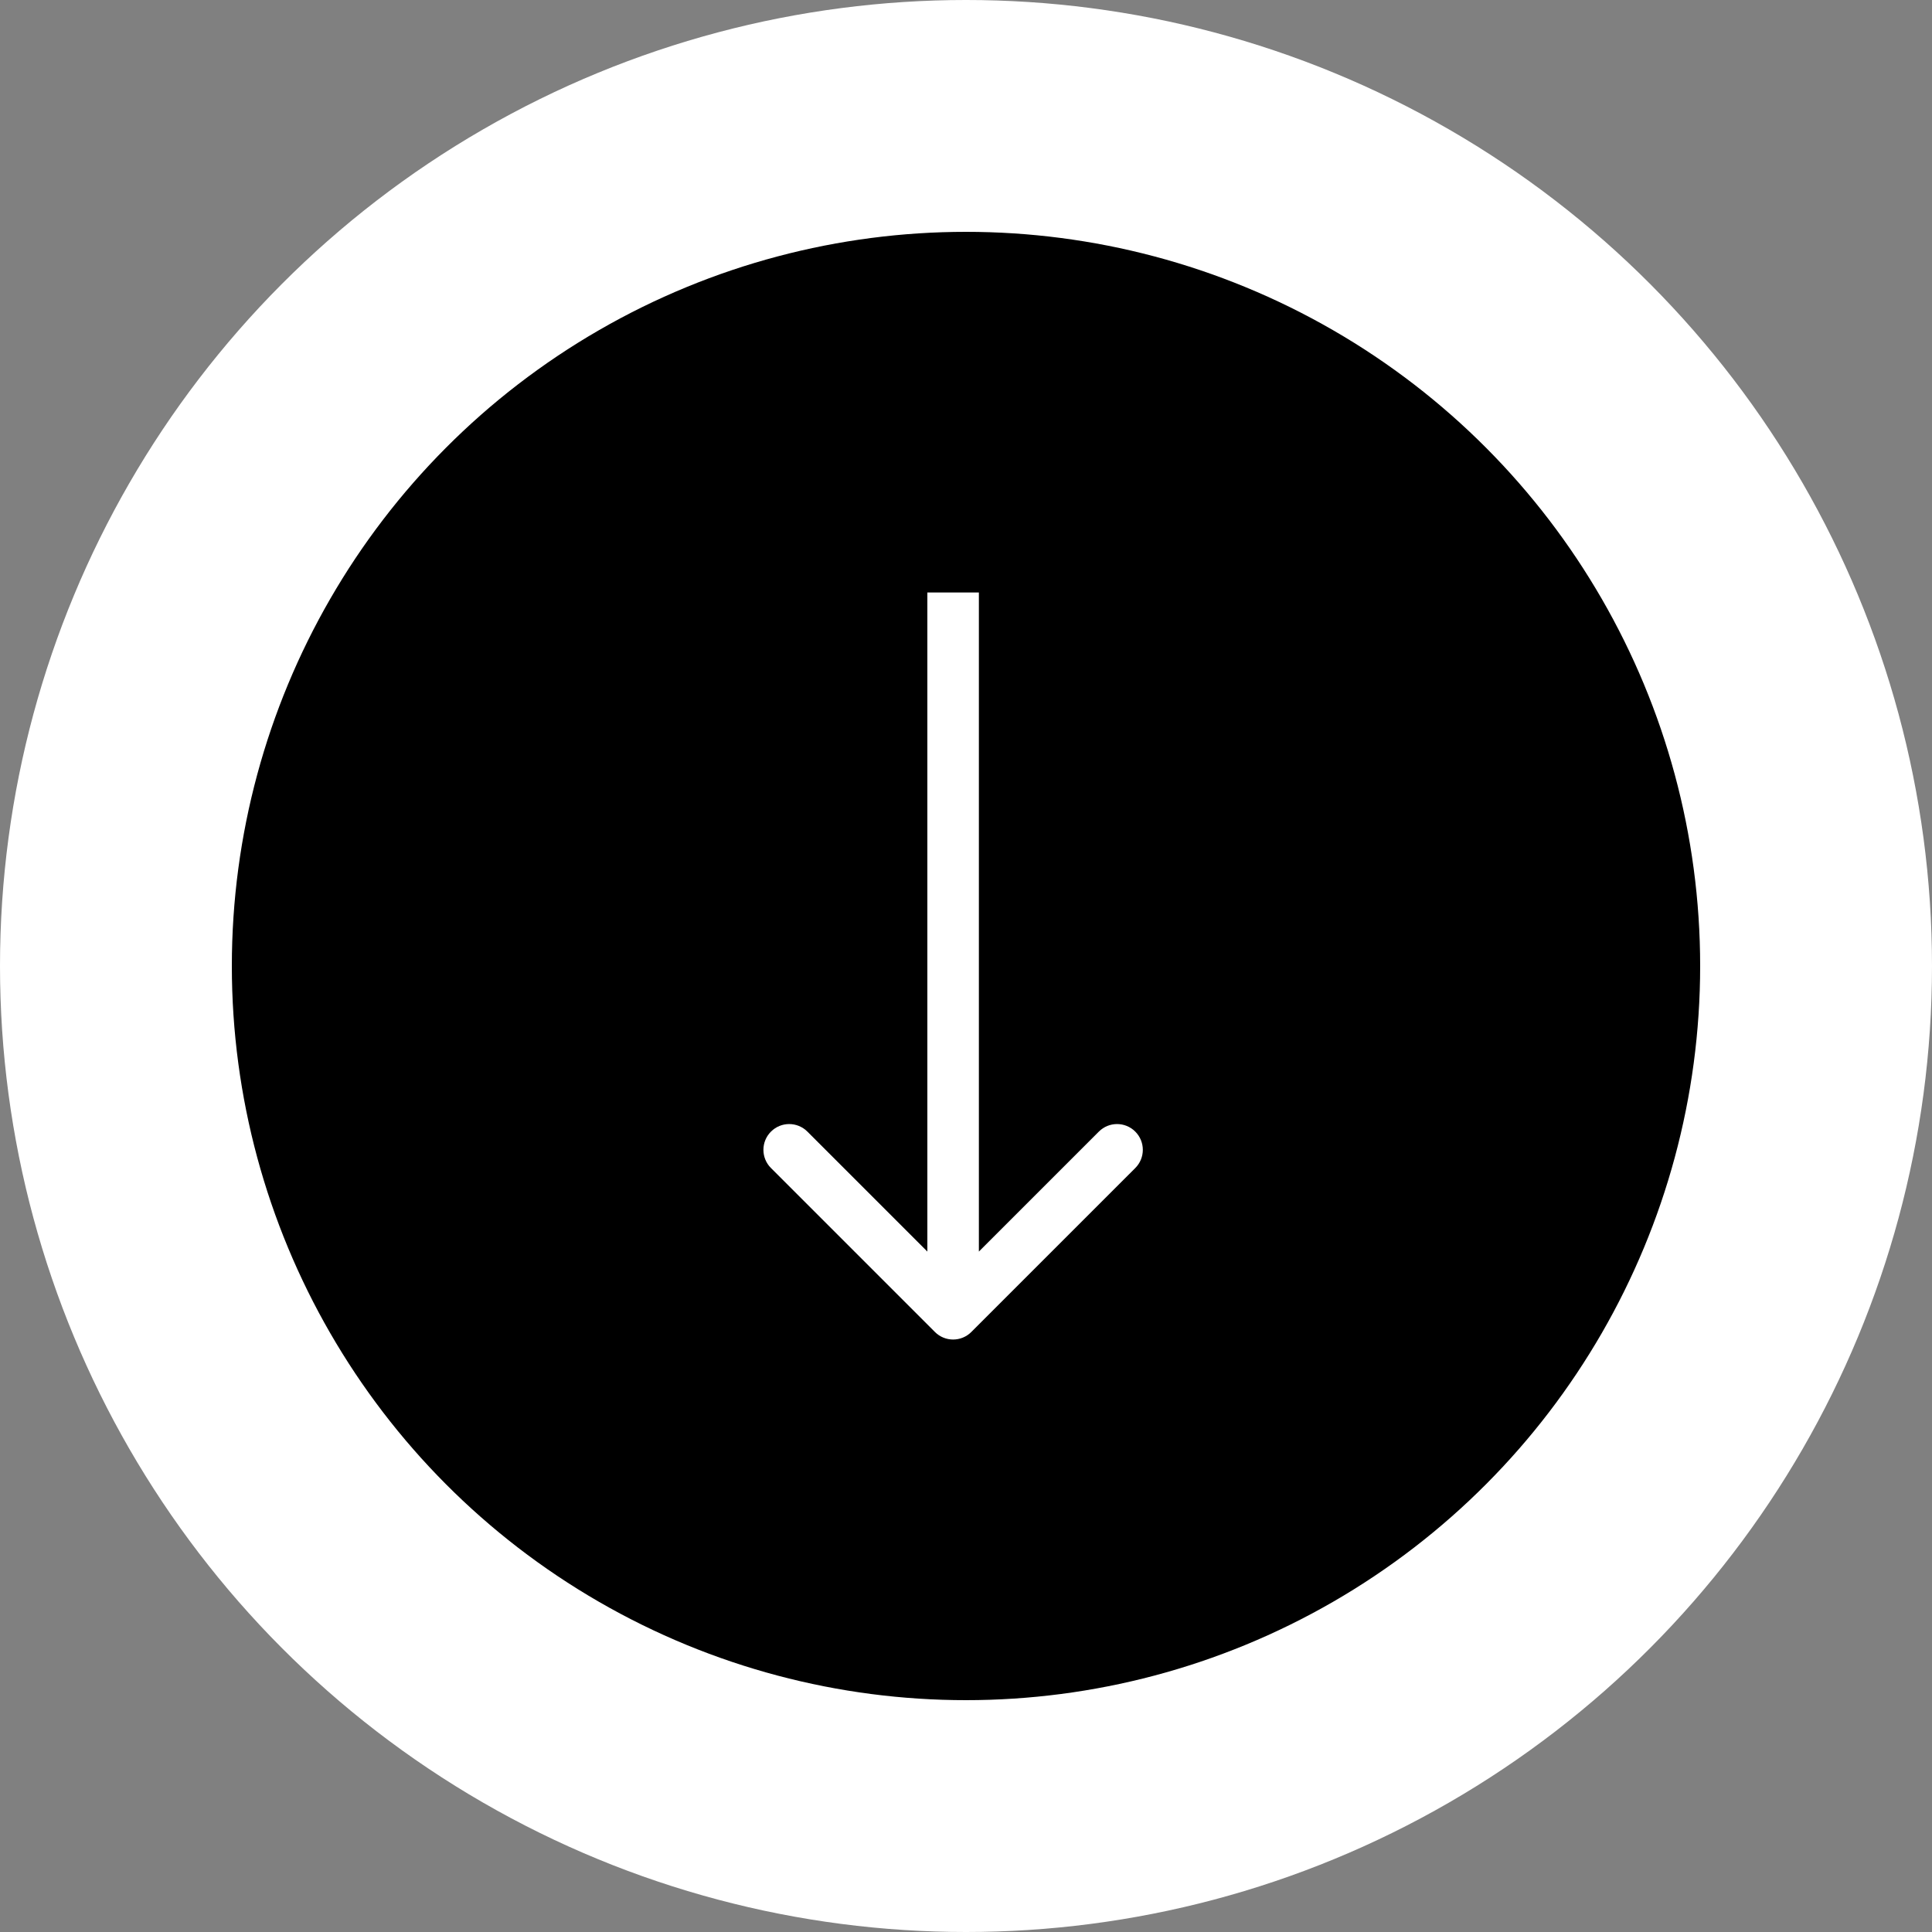 <svg width="75" height="75" viewBox="0 0 75 75" fill="none" xmlns="http://www.w3.org/2000/svg">
<rect x="0" y="0" width="75" height="75" fill="#808080" stroke="none"/>
<circle cx="37.5" cy="37.5" r="37.5" fill="white"/>
<circle cx="37.5" cy="37.5" r="28.5" fill="black"/>
<path d="M36.293 51.707C36.683 52.098 37.317 52.098 37.707 51.707L44.071 45.343C44.462 44.953 44.462 44.319 44.071 43.929C43.681 43.538 43.047 43.538 42.657 43.929L37 49.586L31.343 43.929C30.953 43.538 30.32 43.538 29.929 43.929C29.538 44.319 29.538 44.953 29.929 45.343L36.293 51.707ZM36 23L36 51L38 51L38 23L36 23Z" fill="white"/>
</svg>
